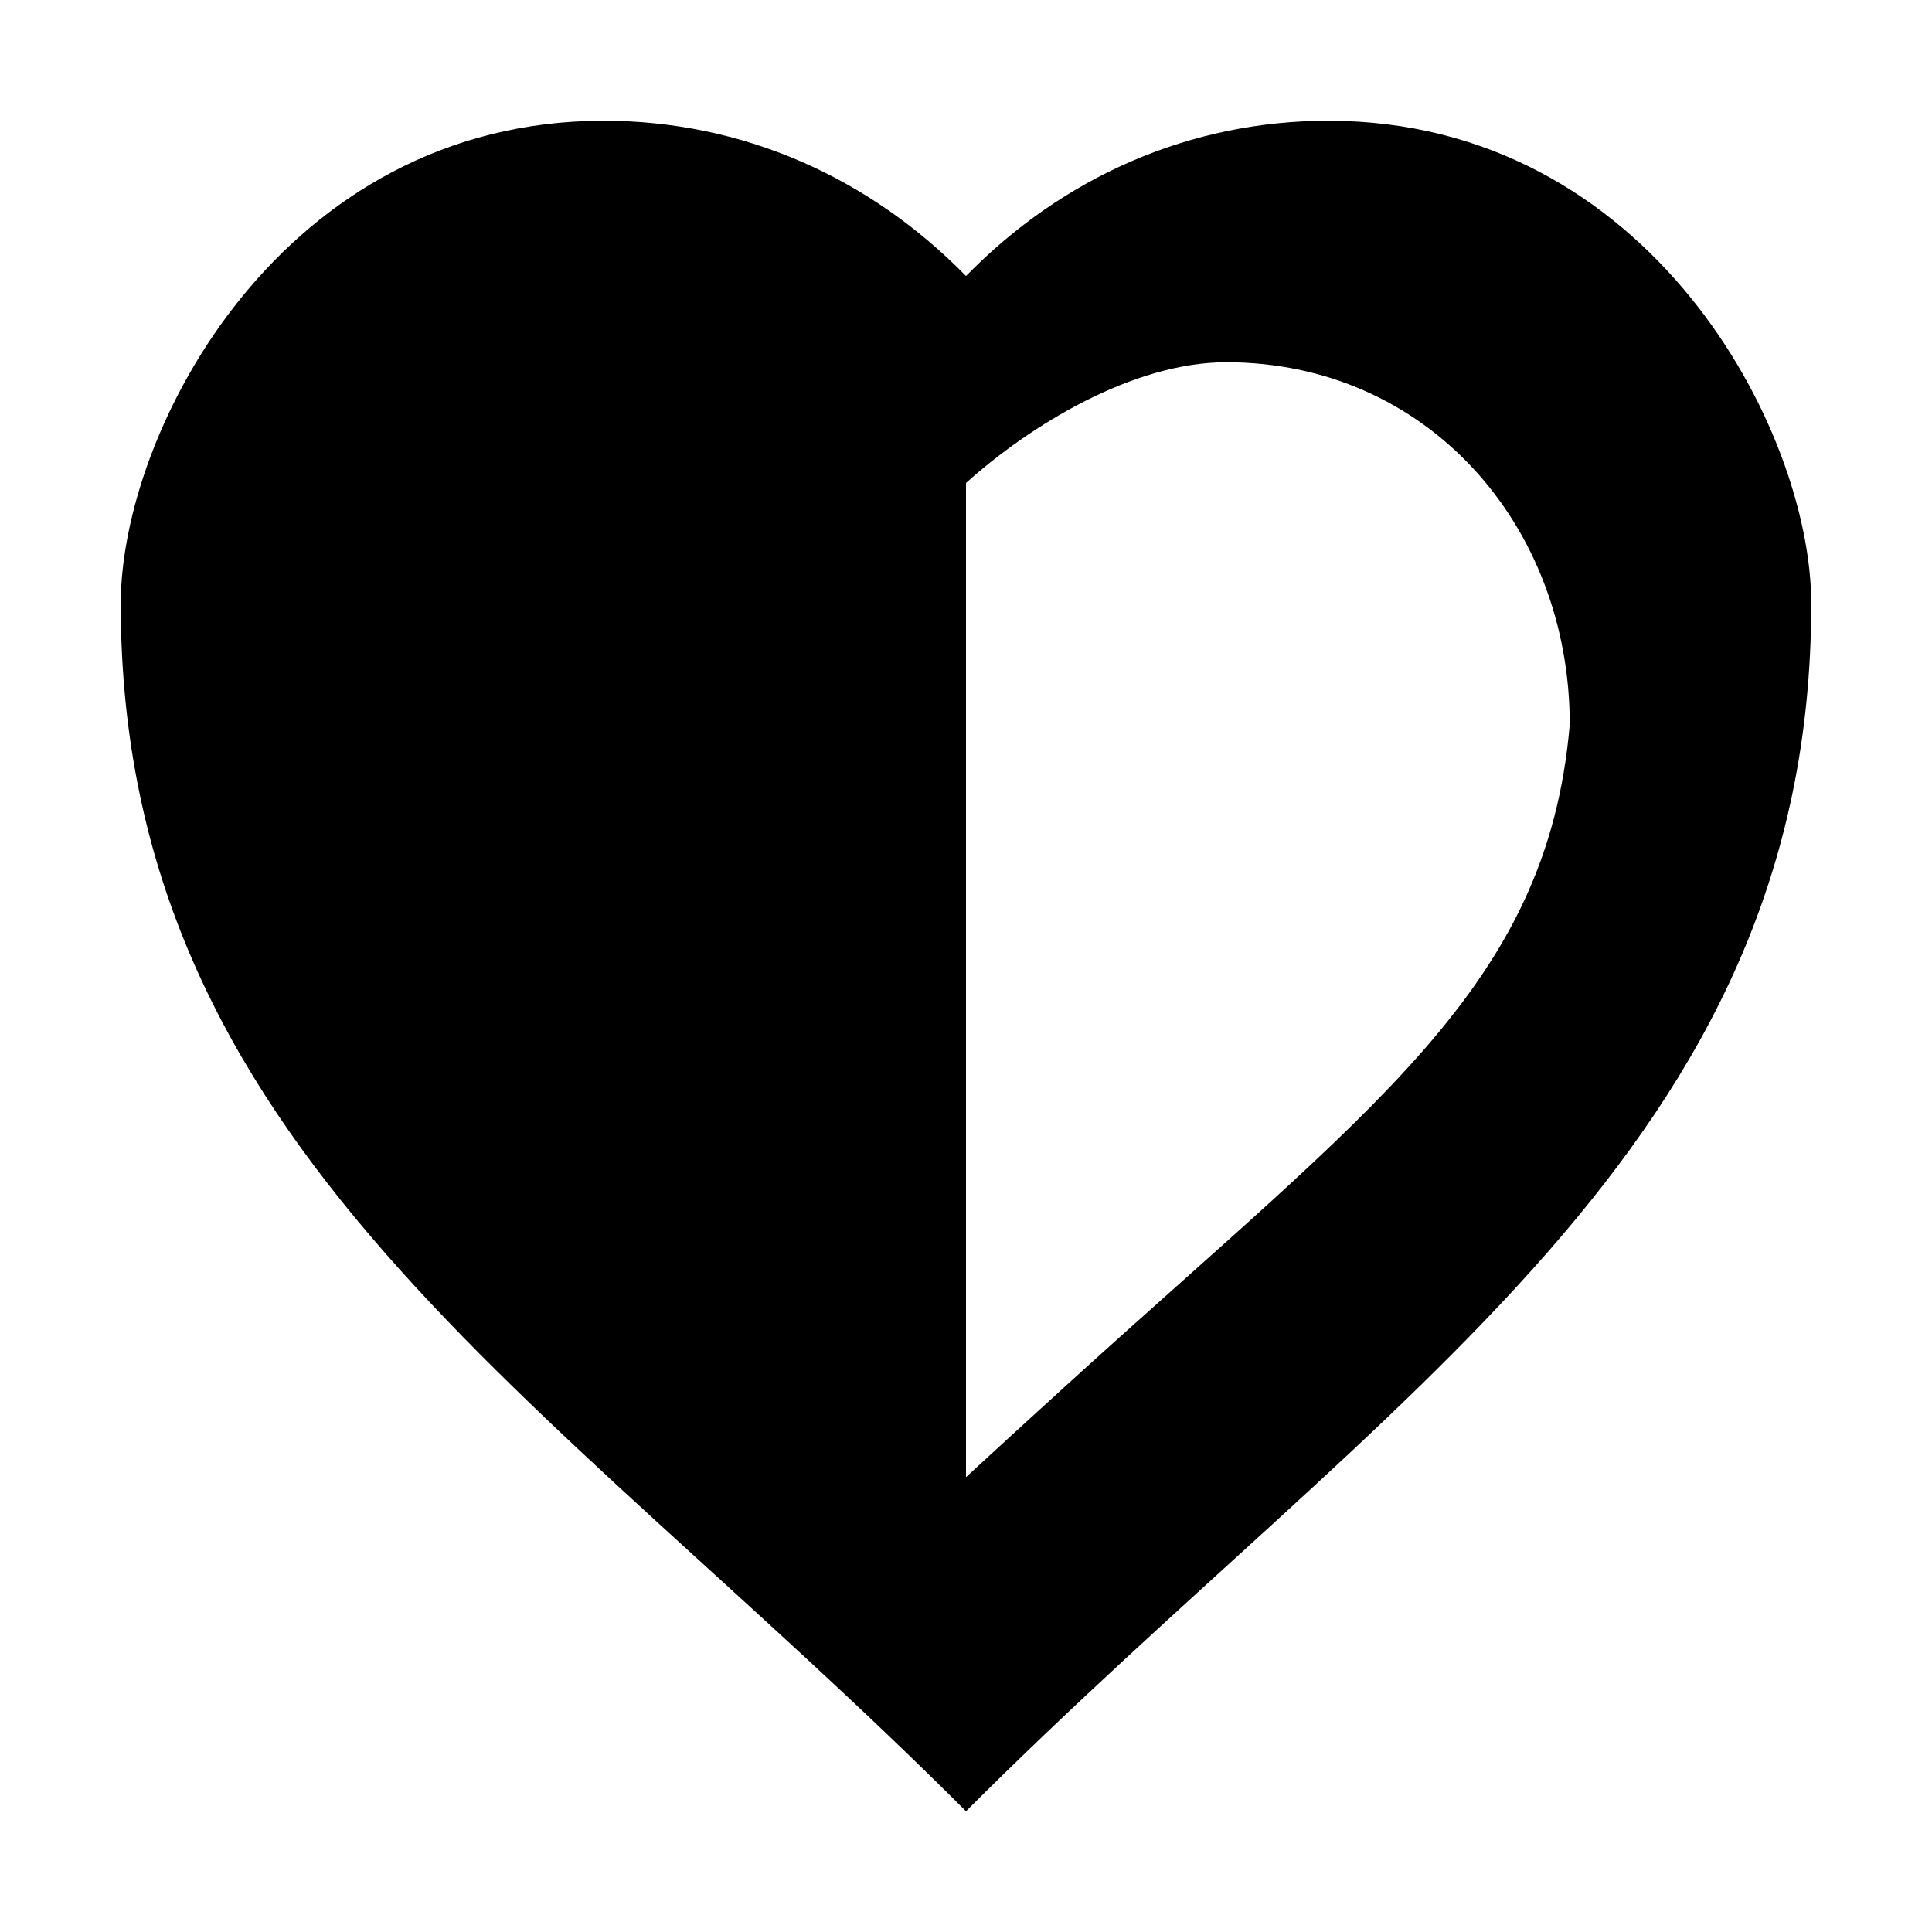 <svg xmlns="http://www.w3.org/2000/svg" viewBox="0 0 16 16"><path d="M10,0c-1.143,0 -2.196,0.463 -3,1.286c-0.804,-0.822 -1.857,-1.286 -3,-1.286c-2.663,0 -4,2.564 -4,4c0,4.5 3.5,6.5 7,10c3.5,-3.5 7,-5.5 7,-10c0,-1.436 -1.337,-4 -4,-4Zm-2.187,10.489c-0.268,0.244 -0.539,0.491 -0.813,0.744v-8.233c0.532,-0.479 1.384,-1 2.156,-1c1.657,0 2.844,1.343 2.844,3c-0.187,2.18 -1.629,3.16 -4.187,5.489Z" transform="translate(1 1)"/></svg>